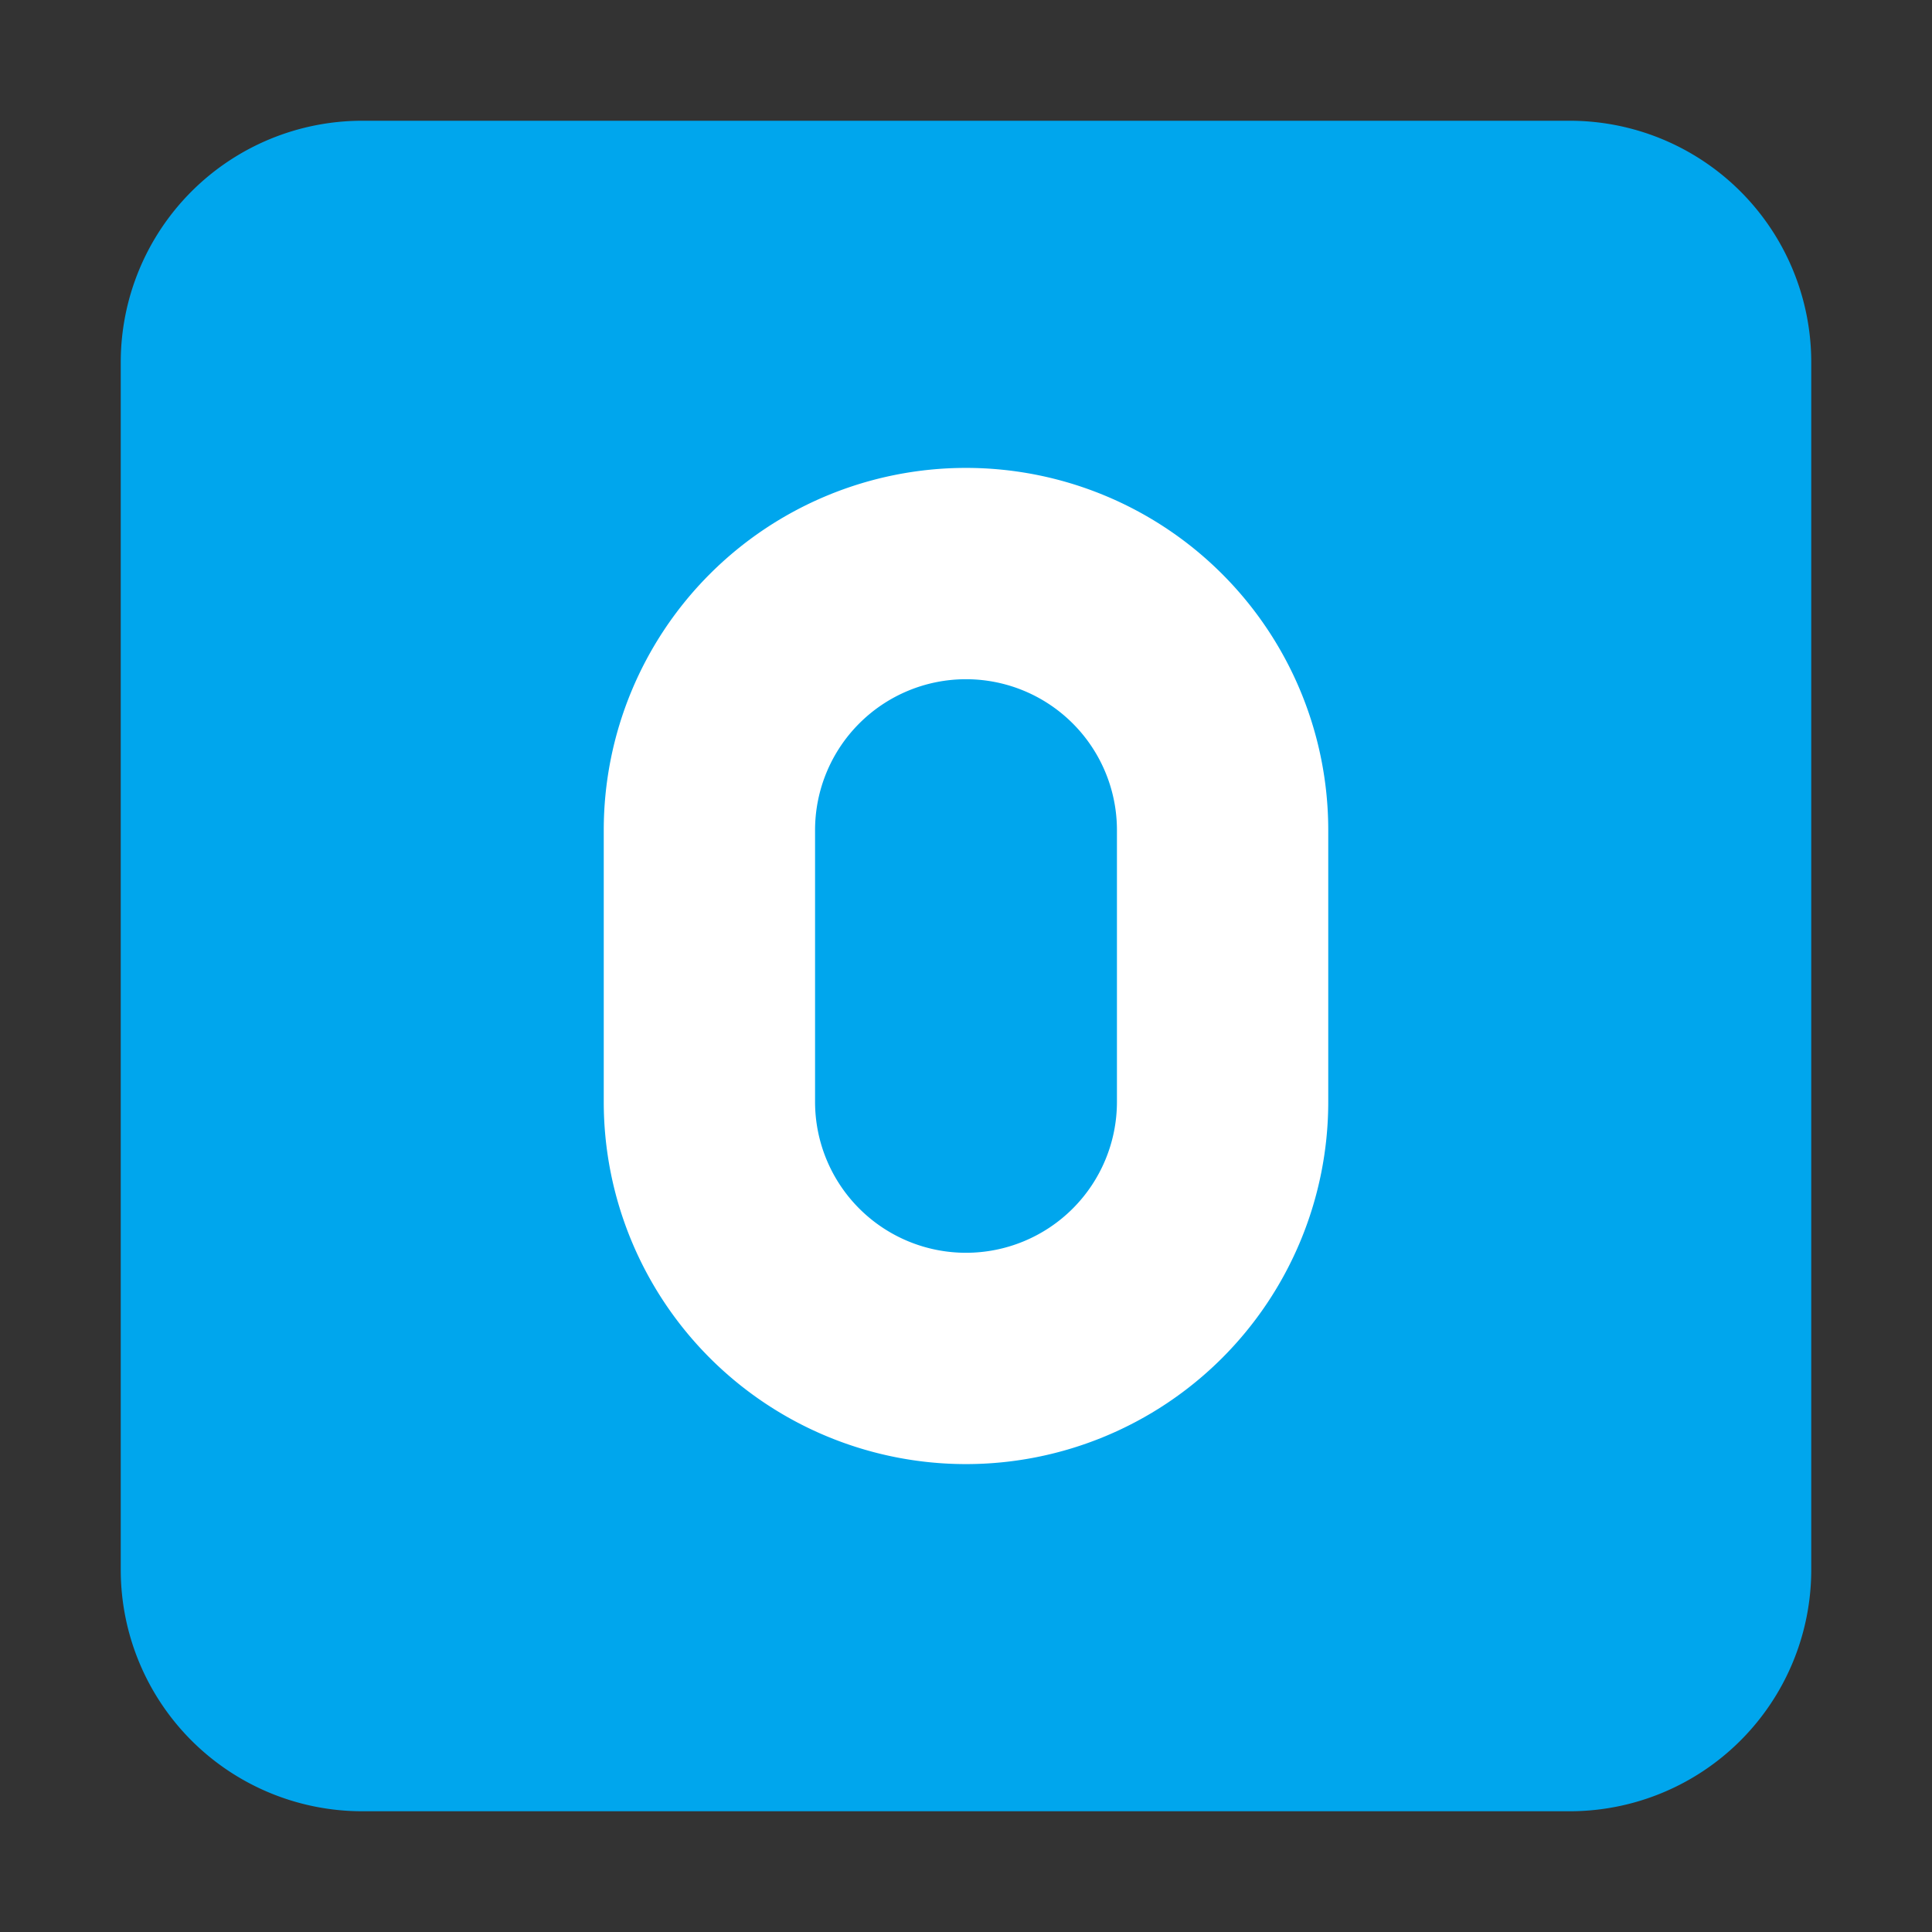 <svg width="32" height="32" fill="none" xmlns="http://www.w3.org/2000/svg"><rect width="100%" height="100%" fill="#333333" stroke="none"/><path d="M2 6a4 4 0 0 1 4-4h20a4 4 0 0 1 4 4v20a4 4 0 0 1-4 4H6a4 4 0 0 1-4-4V6Z" fill="#00A6ED"/><path d="M10 13.75a6 6 0 0 1 12 0v4.5a6 6 0 0 1-12 0v-4.5Zm6-2.5a2.5 2.5 0 0 0-2.5 2.5v4.5a2.5 2.5 0 0 0 5 0v-4.5a2.5 2.5 0 0 0-2.5-2.5Z" fill="#fff"/></svg>